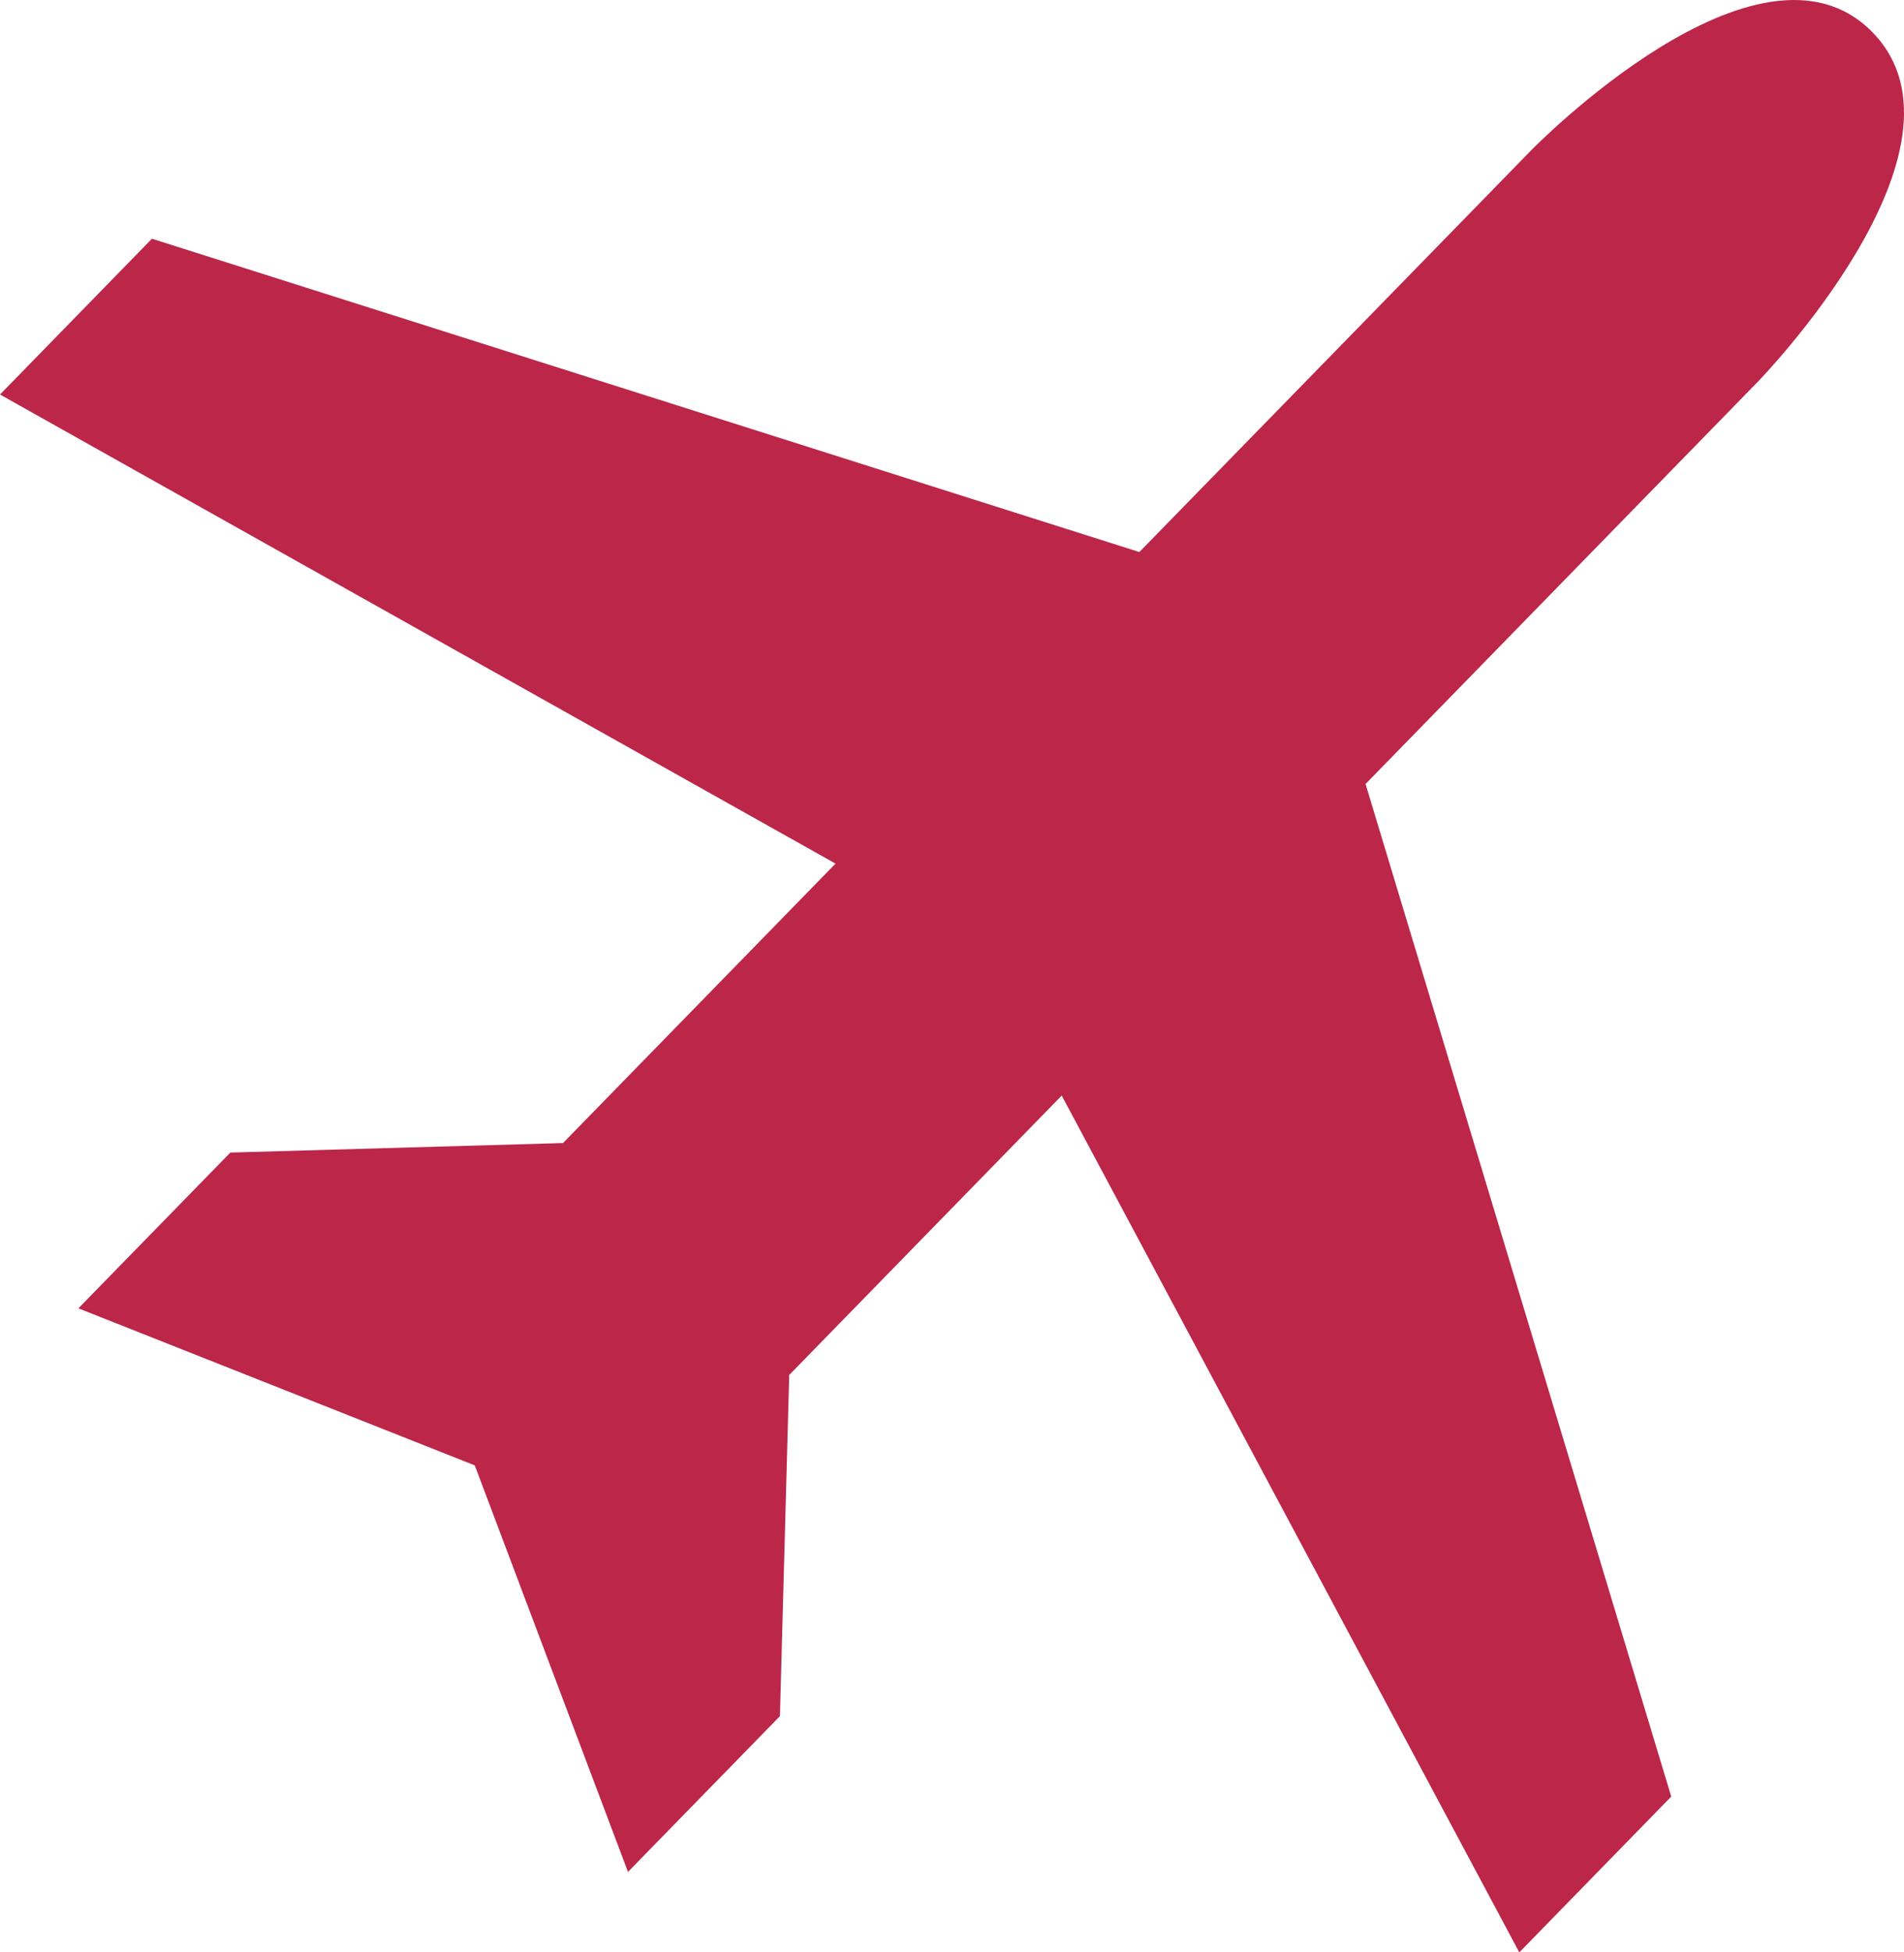 <svg width="40" height="41" viewBox="0 0 40 41" fill="none" xmlns="http://www.w3.org/2000/svg">
<path d="M31.918 41L35.11 37.728L28.688 16.464L36.926 8.02C36.926 8.02 41.714 3.113 39.339 0.679C36.962 -1.758 32.174 3.15 32.174 3.15L23.936 11.593L3.192 5.013L0 8.285L17.553 18.136L11.828 24.004L4.839 24.204L1.647 27.475L9.974 30.773L13.193 39.31L16.385 36.039L16.58 28.875L22.305 23.007L31.918 41Z" fill="#BB2649"/>
</svg>
